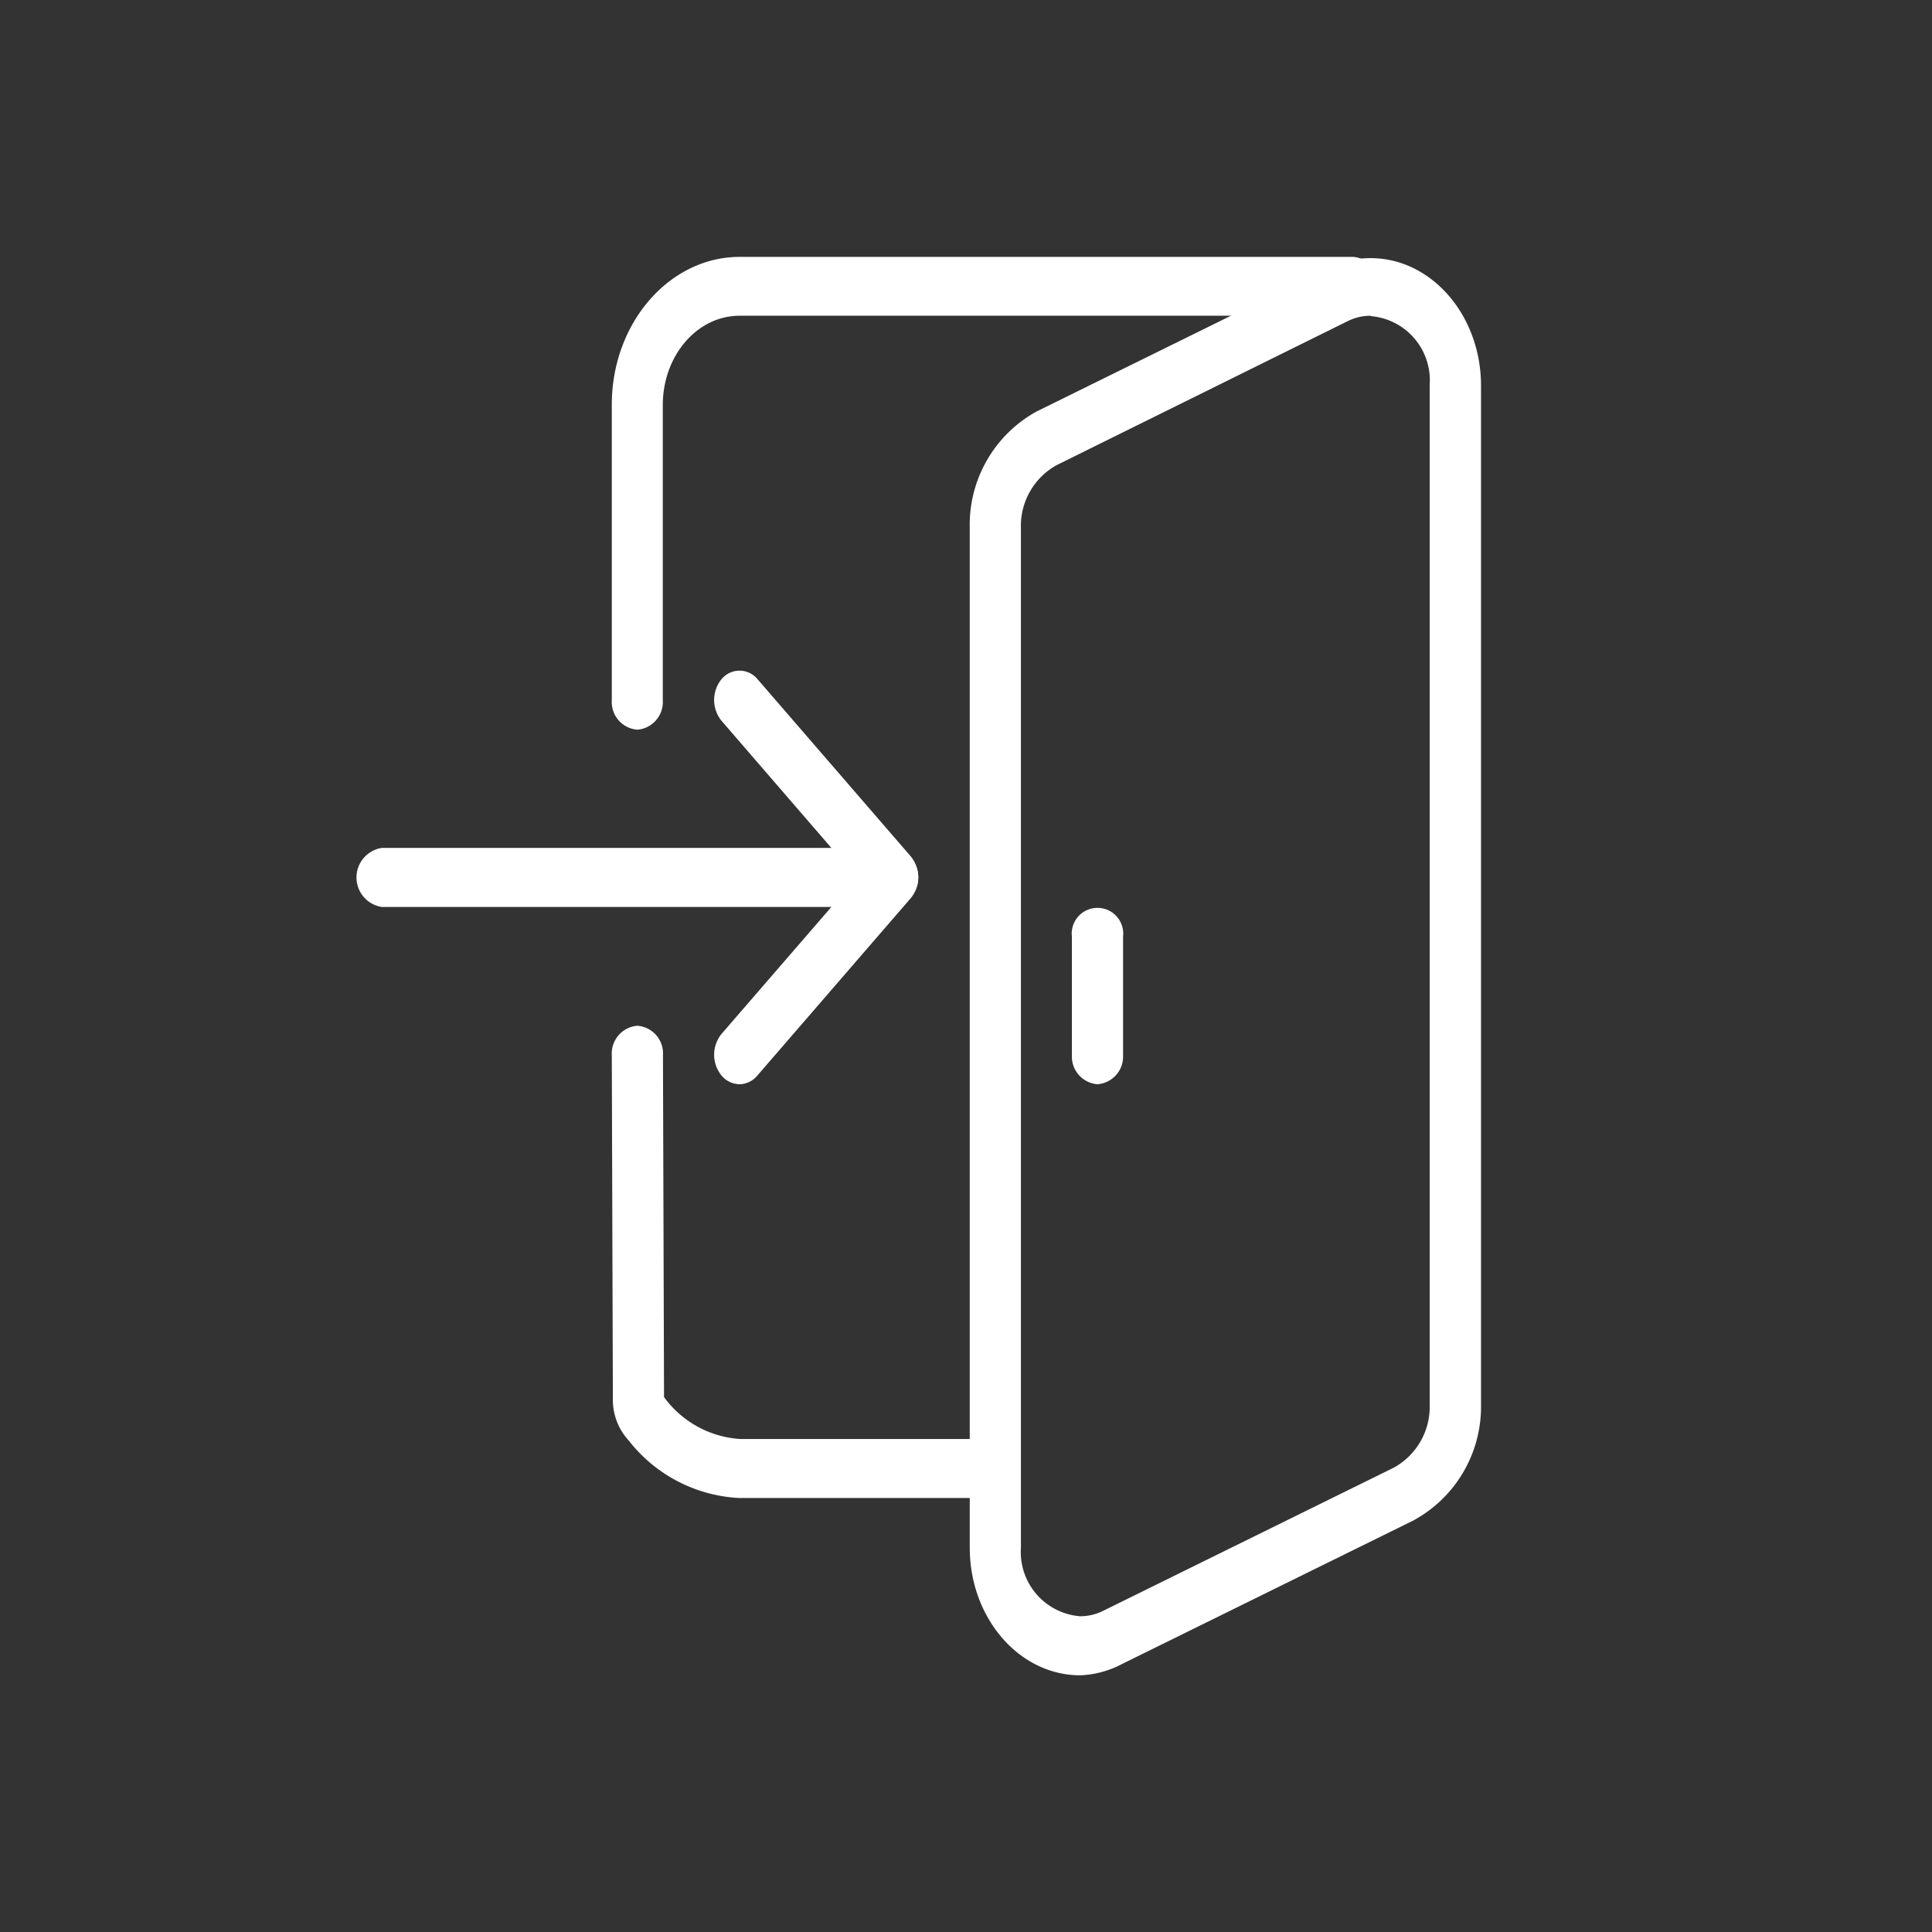 <svg id="Calque_1" data-name="Calque 1" xmlns="http://www.w3.org/2000/svg" viewBox="0 0 108 108"><rect x="0" y="0" width="108" height="108" fill="#333333" stroke="none"/><defs><style>.cls-1{fill:#fff;}</style></defs><title>icons</title><path class="cls-1" d="M55.63,83.74H41.34a8.36,8.36,0,0,1-6.19-3.21,3.35,3.35,0,0,1-.89-2.31L34.2,59a1.56,1.56,0,0,1,1.42-1.66h0A1.55,1.55,0,0,1,37.06,59L37.12,78.1a5.72,5.72,0,0,0,4.23,2.34H55.63A1.67,1.67,0,0,1,55.63,83.74Z"/><path class="cls-1" d="M35.63,40.79a1.55,1.55,0,0,1-1.43-1.65V22.62c0-4.55,3.21-8.26,7.15-8.26h34.3A1.55,1.55,0,0,1,77.07,16a1.55,1.55,0,0,1-1.43,1.65H41.34c-2.36,0-4.29,2.22-4.29,5V39.14A1.55,1.55,0,0,1,35.63,40.79Z"/><path class="cls-1" d="M61.35,60.61A1.55,1.55,0,0,1,59.92,59V52.36a1.44,1.44,0,1,1,2.86,0V59A1.55,1.55,0,0,1,61.35,60.61Z"/><path class="cls-1" d="M49.92,50.7H21.34a1.67,1.67,0,0,1,0-3.3H49.92A1.67,1.67,0,0,1,49.92,50.7Z"/><path class="cls-1" d="M41.34,60.61a1.34,1.34,0,0,1-1-.48,1.84,1.84,0,0,1,0-2.34l7.56-8.74-7.56-8.75a1.84,1.84,0,0,1,0-2.34,1.3,1.3,0,0,1,2,0l8.57,9.91a1.84,1.84,0,0,1,0,2.34l-8.57,9.91A1.33,1.33,0,0,1,41.34,60.61Z"/><path class="cls-1" d="M60.38,93.65c-3.4,0-6.17-3.2-6.17-7.13v-57A7.23,7.23,0,0,1,57.95,23l16.24-8a5.43,5.43,0,0,1,2.43-.57c3.4,0,6.17,3.2,6.17,7.13v57A7.23,7.23,0,0,1,79,85l-16.24,8A5.43,5.43,0,0,1,60.38,93.65Zm16.24-76a2.87,2.87,0,0,0-1.3.31L59.07,26a3.88,3.88,0,0,0-2,3.52v57a3.6,3.6,0,0,0,3.31,3.83,2.87,2.87,0,0,0,1.3-.31l16.24-8a3.88,3.88,0,0,0,2-3.52v-57A3.6,3.6,0,0,0,76.61,17.67Z"/></svg>